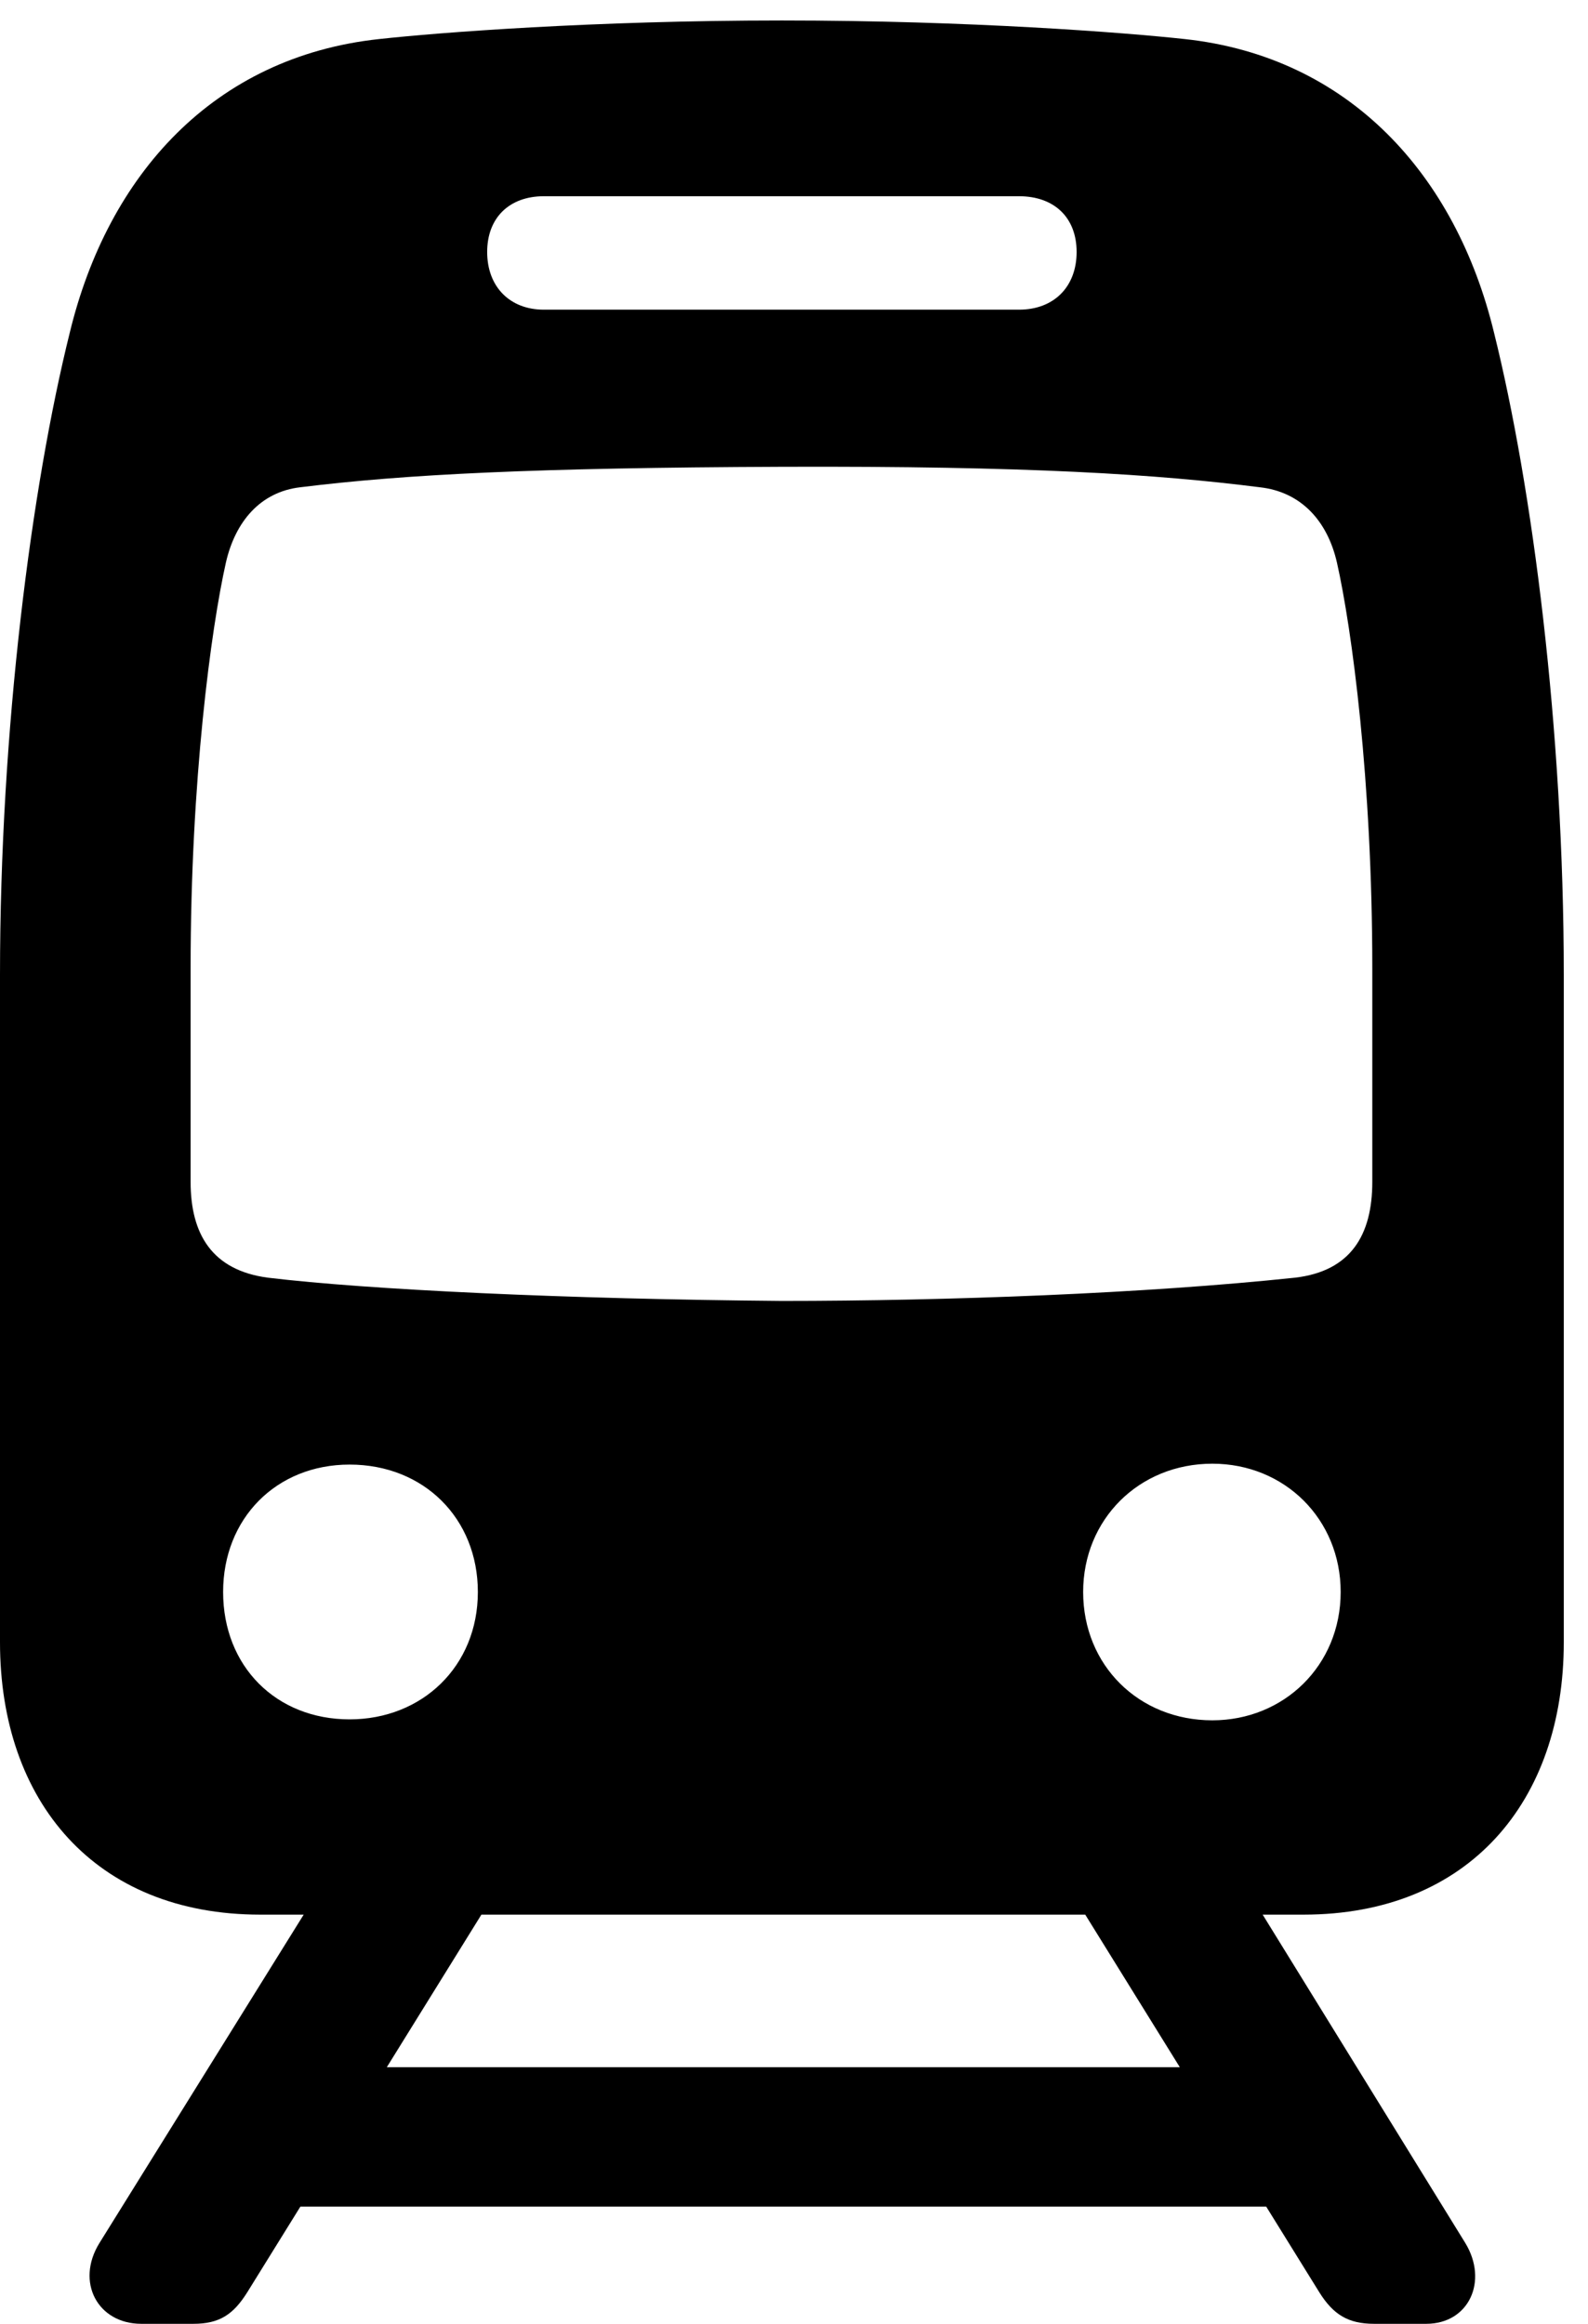 <svg version="1.1" xmlns="http://www.w3.org/2000/svg" xmlns:xlink="http://www.w3.org/1999/xlink" viewBox="0 0 23.352 34.166">
 <g>
  
  <path d="M3.828 28.15L19.168 28.15C21.602 28.15 22.996 26.482 22.996 24.145L22.996 14.342C22.996 10.705 22.531 7.15 21.971 4.895C21.41 2.57 19.838 0.834 17.418 0.574C16.543 0.479 14.26 0.301 11.498 0.301C8.736 0.301 6.439 0.479 5.578 0.574C3.145 0.834 1.586 2.57 1.025 4.895C0.465 7.15 0 10.705 0 14.342L0 24.145C0 26.482 1.395 28.15 3.828 28.15ZM7.998 4.553C7.492 4.553 7.164 4.211 7.164 3.705C7.164 3.199 7.492 2.885 7.998 2.885L14.984 2.885C15.504 2.885 15.832 3.199 15.832 3.705C15.832 4.211 15.504 4.553 14.984 4.553ZM11.498 19.127C8.326 19.1 5.414 18.963 3.938 18.785C3.117 18.676 2.803 18.143 2.803 17.377L2.803 14.232C2.803 11.471 3.104 9.242 3.322 8.271C3.459 7.67 3.828 7.232 4.416 7.164C5.961 6.973 7.861 6.877 11.498 6.863C15.121 6.85 17.021 6.973 18.525 7.164C19.141 7.232 19.523 7.67 19.66 8.271C19.879 9.242 20.18 11.471 20.18 14.232L20.18 17.377C20.18 18.156 19.865 18.689 19.045 18.785C16.844 19.018 13.932 19.127 11.498 19.127ZM5.141 25.279C4.061 25.279 3.281 24.5 3.281 23.406C3.281 22.326 4.061 21.533 5.141 21.533C6.234 21.533 7.027 22.326 7.027 23.406C7.027 24.5 6.207 25.279 5.141 25.279ZM17.828 25.293C16.748 25.293 15.928 24.486 15.928 23.406C15.928 22.34 16.748 21.52 17.828 21.52C18.895 21.52 19.715 22.34 19.715 23.406C19.715 24.486 18.881 25.293 17.828 25.293ZM2.078 34.166L2.844 34.166C3.227 34.166 3.432 34.029 3.637 33.701L7.52 27.439L4.908 27.439L1.463 32.977C1.107 33.551 1.436 34.166 2.078 34.166ZM3.281 32.443L19.756 32.443L19.756 30.393L3.281 30.393ZM20.207 34.166L20.973 34.166C21.602 34.166 21.889 33.537 21.547 32.977L18.129 27.439L15.518 27.439L19.4 33.701C19.605 34.029 19.824 34.166 20.207 34.166Z" style="fill:hsl(0 0 0/0.85)"></path>
 </g>
</svg>
